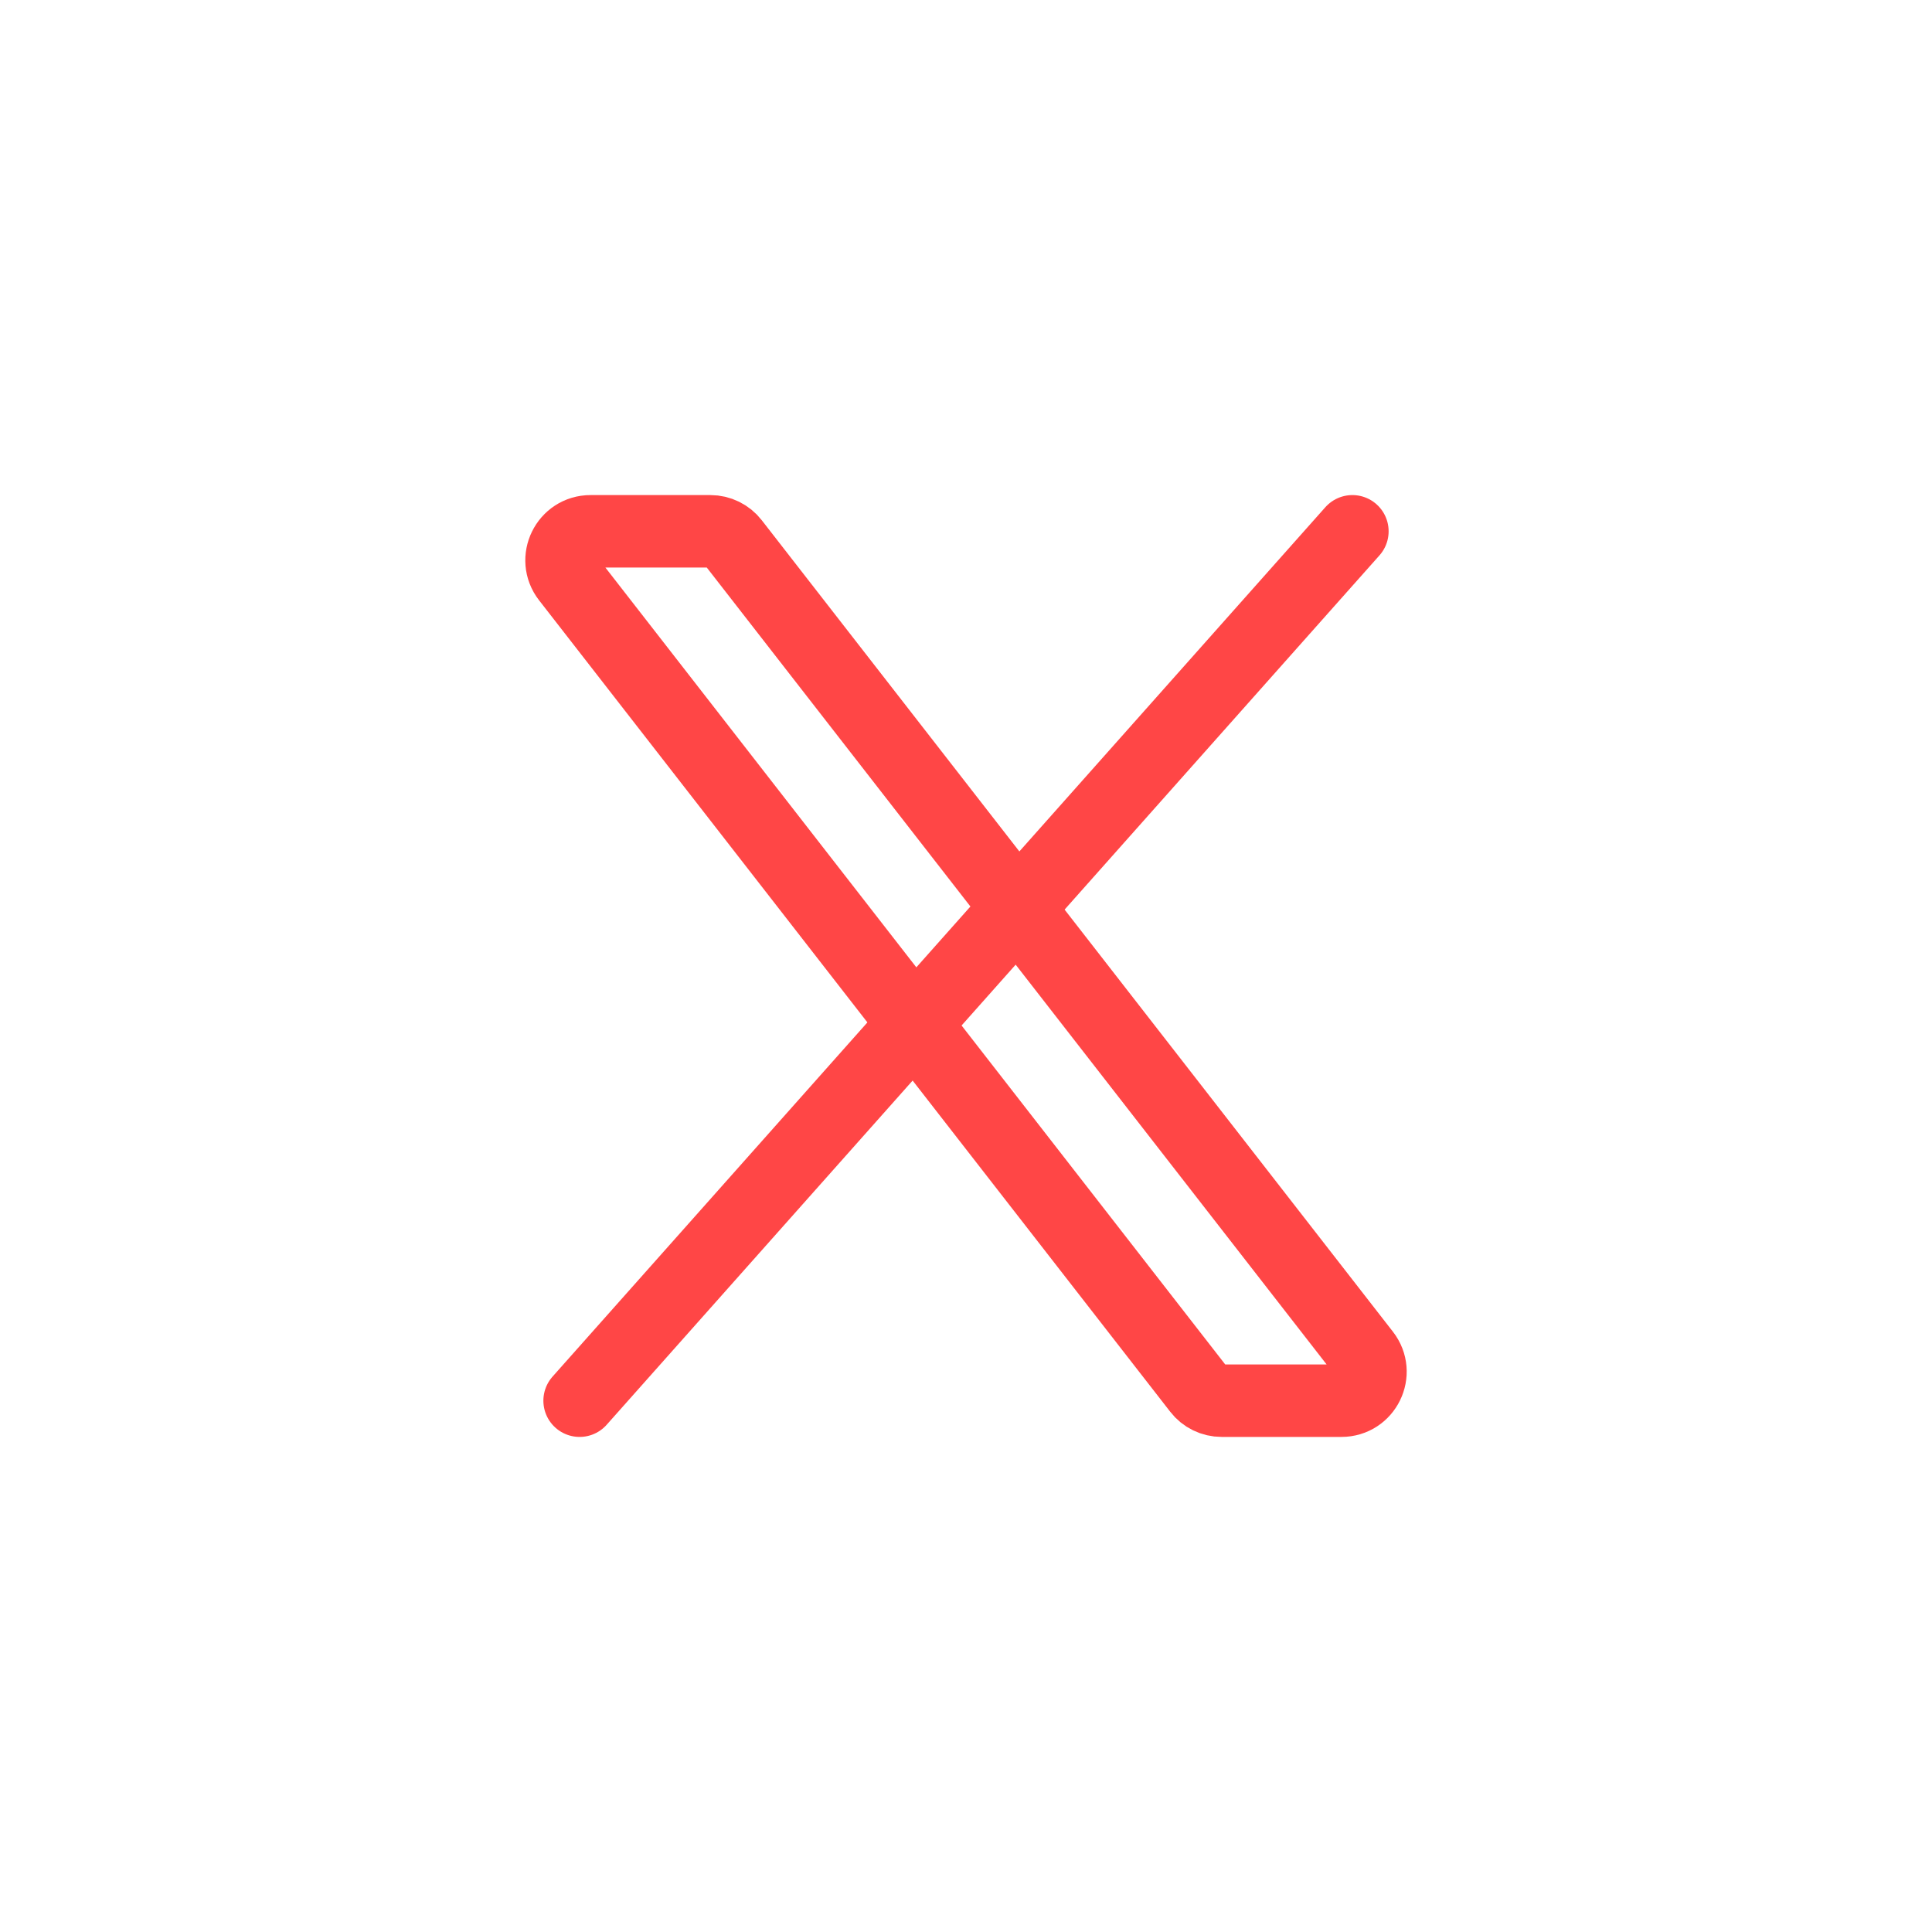 <svg width="40" height="40" viewBox="0 0 40 40" fill="none" xmlns="http://www.w3.org/2000/svg">
<path d="M24.82 28.768L11.753 11.968C11.447 11.574 11.727 11 12.227 11H14.707C14.892 11 15.066 11.085 15.18 11.232L28.247 28.032C28.553 28.426 28.273 29 27.773 29H25.294C25.108 29 24.933 28.915 24.82 28.768Z" stroke="#ff4646" stroke-width="1.5"/>
<path d="M28 11L12 29" stroke="#ff4646" stroke-width="1.5" stroke-linecap="round"/>
</svg>
